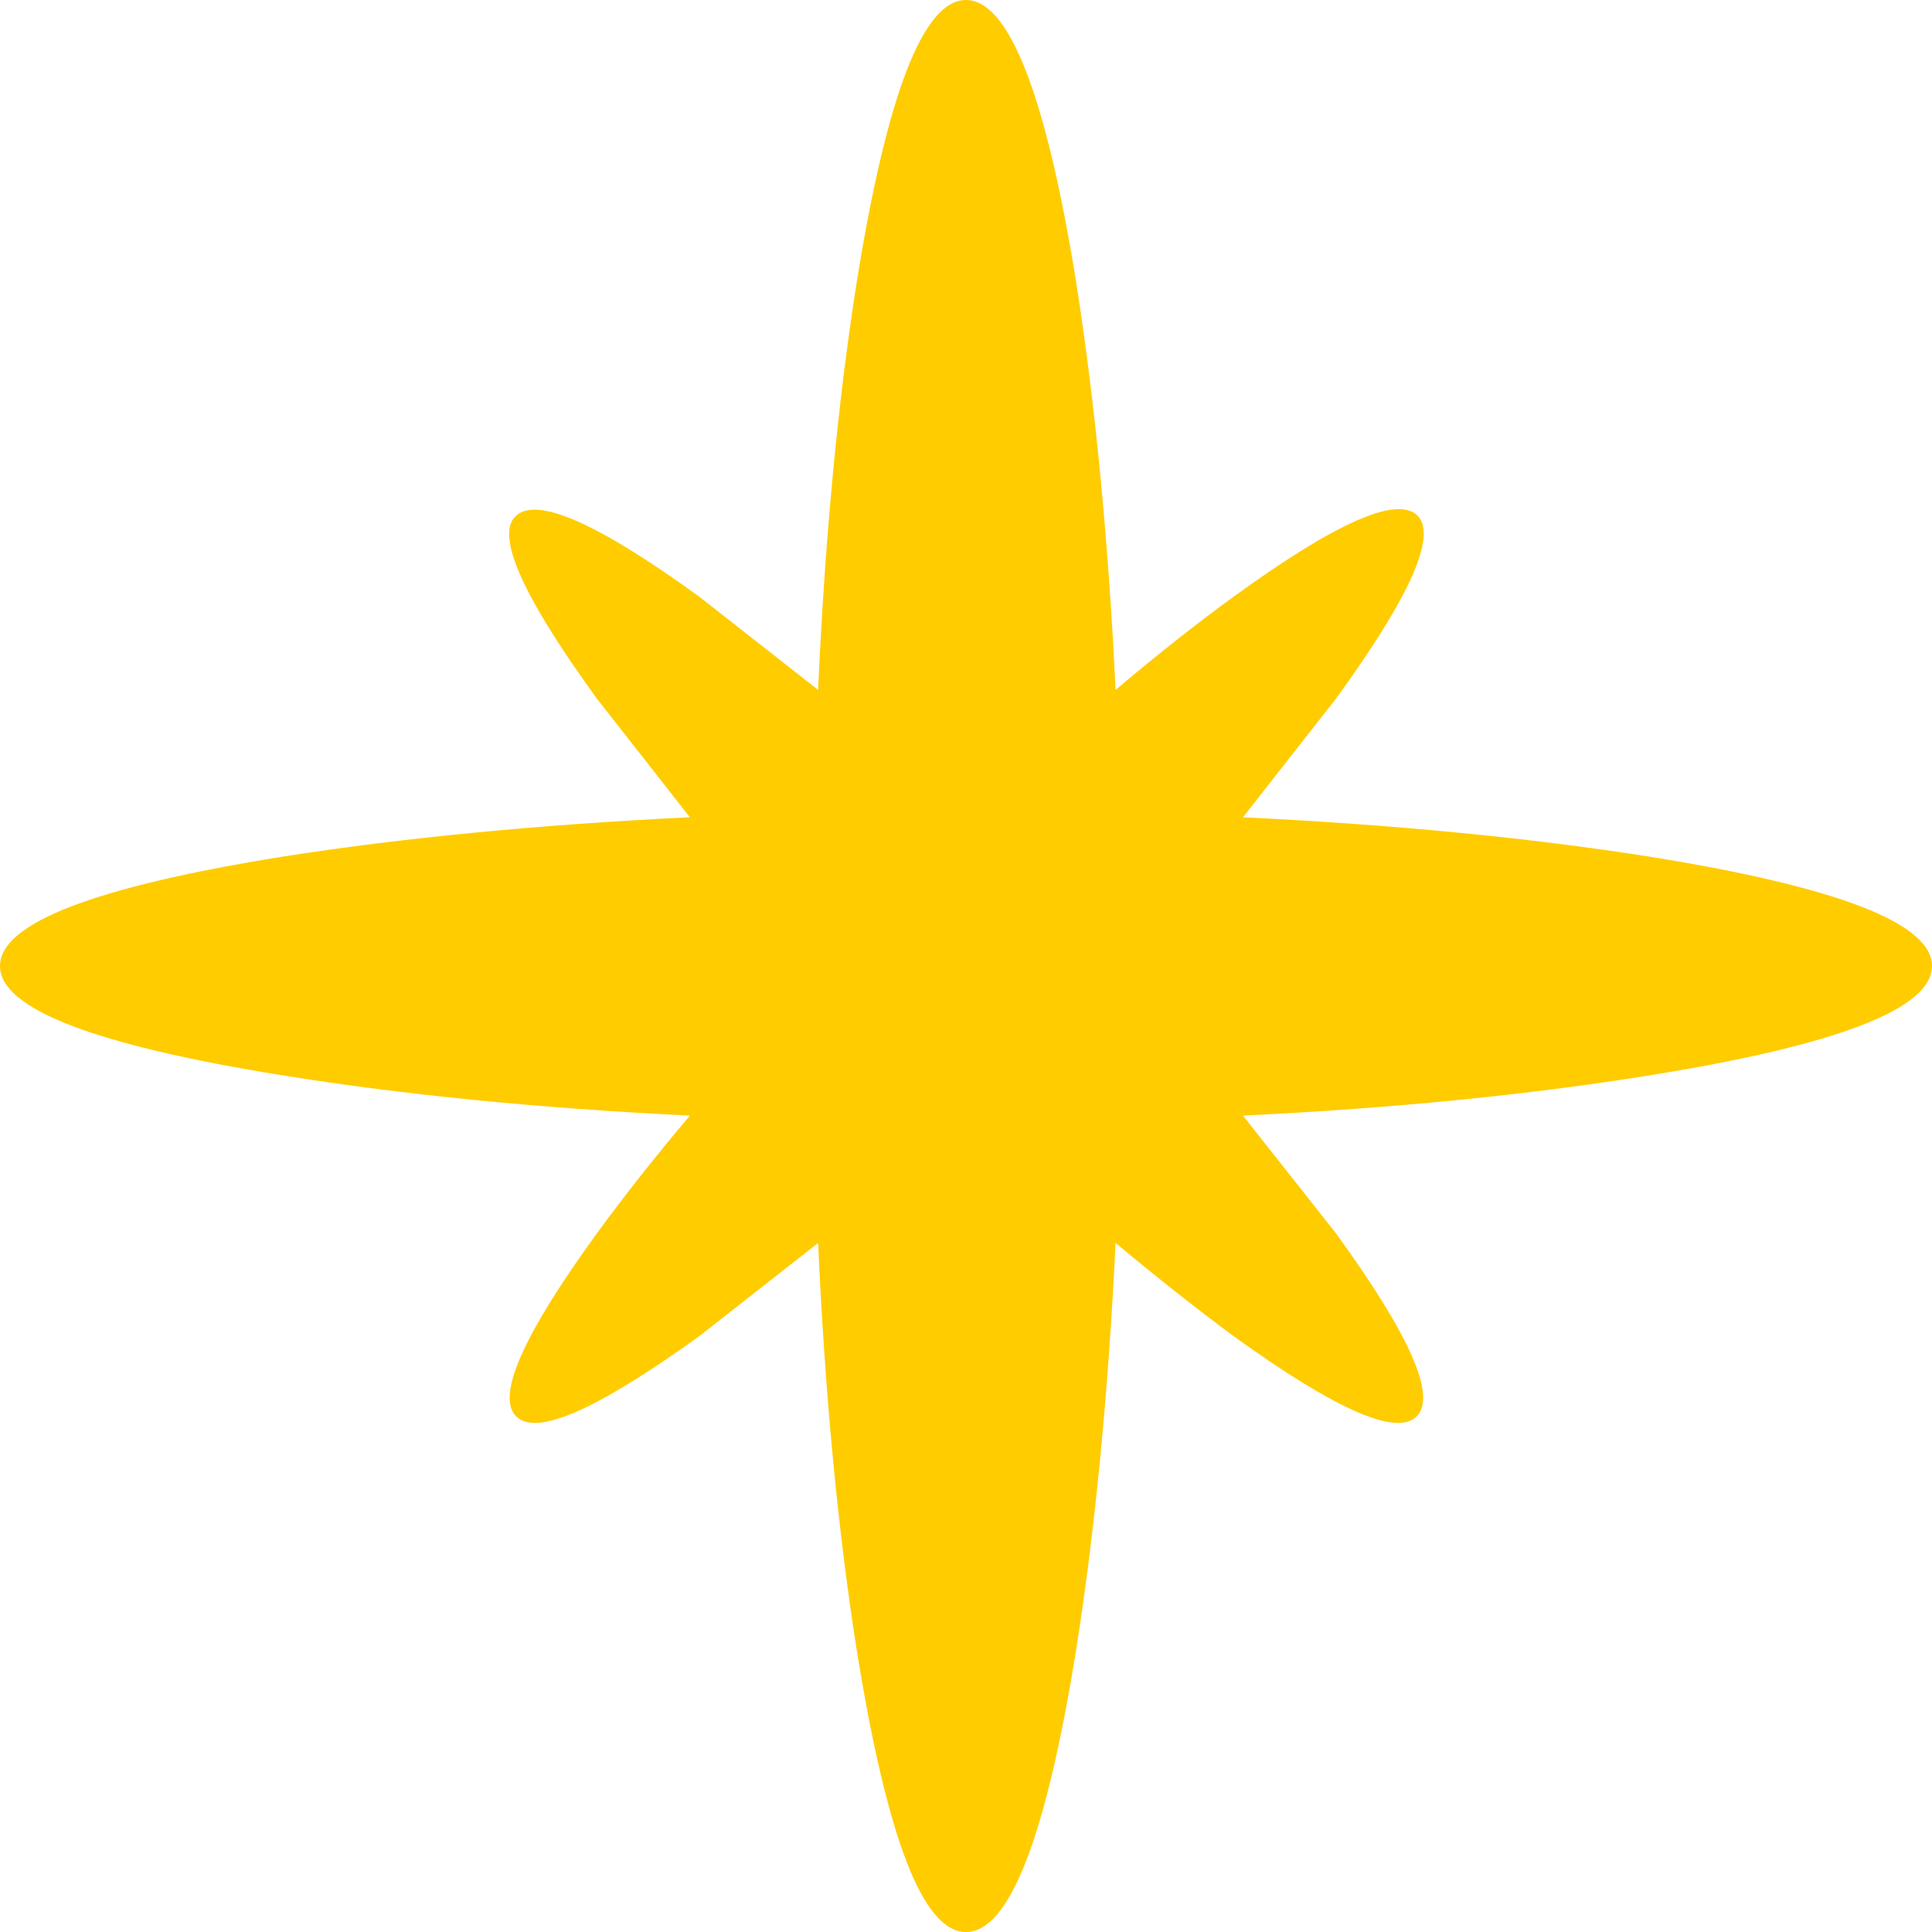 <?xml version="1.0" encoding="UTF-8"?>
<svg id="Calque_2" data-name="Calque 2" xmlns="http://www.w3.org/2000/svg" version="1.1" viewBox="0 0 113 113">
  <g id="Calque_1-2" data-name="Calque 1-2">
    <path d="M30.15,30.2c1.2-1.2,4.78.37,10.75,4.7l6.95,5.45c.4-8.87,1.15-16.8,2.25-23.8C51.87,5.52,54,0,56.5,0s4.68,5.52,6.45,16.55c1.1,7,1.87,14.93,2.3,23.8,2.4-2.03,4.7-3.85,6.9-5.45,5.97-4.33,9.55-5.92,10.75-4.75,1.17,1.17-.42,4.73-4.75,10.7l-5.45,6.95c8.83.43,16.75,1.2,23.75,2.3,11.03,1.77,16.55,3.9,16.55,6.4s-5.52,4.63-16.55,6.4c-7,1.13-14.92,1.92-23.75,2.35l5.45,6.9c4.33,5.97,5.9,9.53,4.7,10.7-1.17,1.17-4.73-.4-10.7-4.7-2.2-1.63-4.5-3.45-6.9-5.45-.43,8.83-1.2,16.75-2.3,23.75-1.77,11.03-3.92,16.55-6.45,16.55s-4.63-5.52-6.4-16.55c-1.1-7-1.85-14.92-2.25-23.75l-6.95,5.45c-5.97,4.3-9.53,5.87-10.7,4.7-1.2-1.17.37-4.73,4.7-10.7,1.63-2.23,3.45-4.53,5.45-6.9-8.83-.43-16.77-1.22-23.8-2.35C5.52,61.13,0,59,0,56.5s5.52-4.63,16.55-6.4c7.03-1.1,14.97-1.87,23.8-2.3l-5.45-6.95c-4.33-5.97-5.92-9.52-4.75-10.65" fill="#fc0" stroke-width="0"/>
  </g>
</svg>